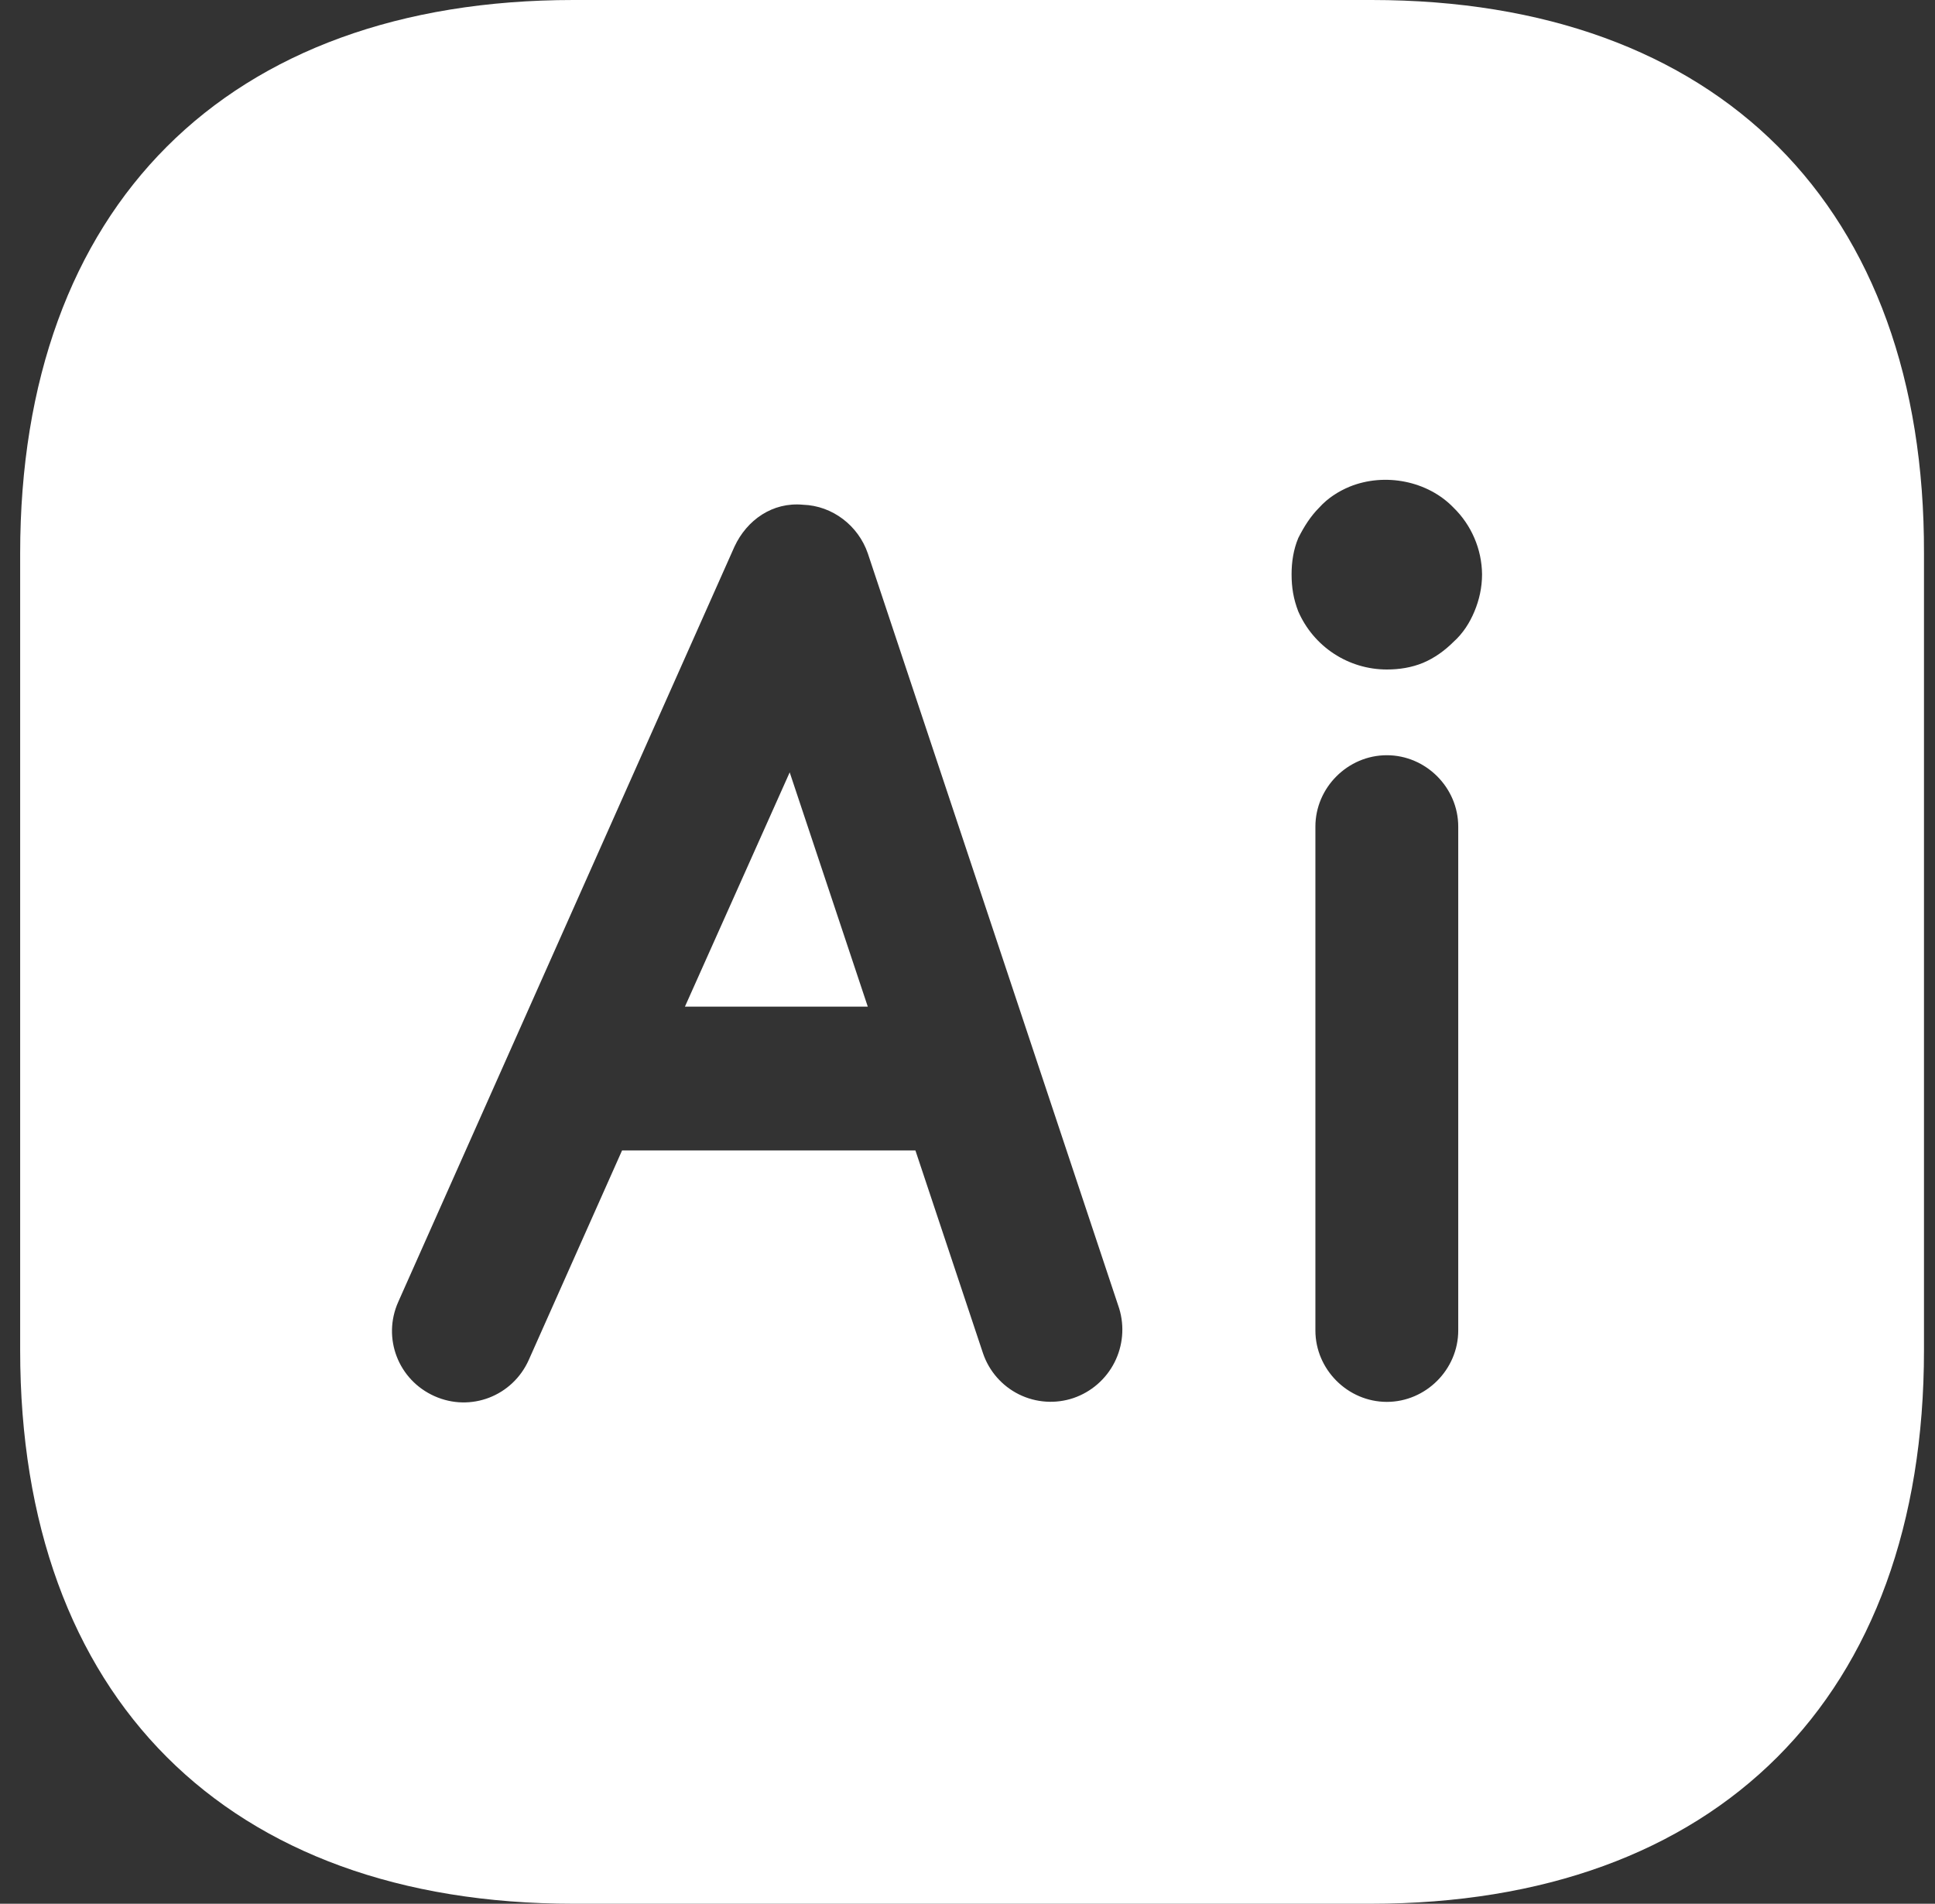 <svg width="62" height="61" viewBox="0 0 62 61" fill="none" xmlns="http://www.w3.org/2000/svg">
<rect x="0" y="0" width="62" height="61" fill="#333333" stroke="none"/>
<path d="M43.948 0H18.376C7.268 0 0.646 6.622 0.646 17.729V43.271C0.646 54.378 7.268 61 18.376 61H43.917C55.025 61 61.647 54.378 61.647 43.271V17.729C61.677 6.622 55.055 0 43.948 0ZM34.396 44.796C33.822 44.99 33.194 44.948 32.65 44.679C32.107 44.41 31.692 43.937 31.497 43.362L29.331 36.862H19.932L16.942 43.576C16.423 44.735 15.08 45.254 13.921 44.735C12.761 44.217 12.242 42.874 12.761 41.714L23.533 17.516C23.93 16.661 24.753 16.081 25.73 16.173C26.676 16.204 27.5 16.844 27.805 17.729L35.861 41.928C36.036 42.503 35.981 43.123 35.708 43.658C35.435 44.193 34.965 44.601 34.396 44.796ZM46.724 42.63C46.724 43.881 45.687 44.919 44.436 44.919C43.185 44.919 42.147 43.881 42.147 42.63V26.487C42.147 25.236 43.185 24.199 44.436 24.199C45.687 24.199 46.724 25.236 46.724 26.487V42.63ZM47.243 19.591C47.091 19.957 46.877 20.293 46.572 20.567C46.297 20.842 45.962 21.086 45.596 21.239C45.229 21.391 44.833 21.452 44.436 21.452C43.833 21.452 43.243 21.276 42.739 20.945C42.235 20.614 41.839 20.144 41.598 19.591C41.445 19.194 41.384 18.828 41.384 18.401C41.384 18.004 41.445 17.607 41.598 17.241C41.781 16.875 41.995 16.539 42.269 16.265C42.544 15.96 42.88 15.746 43.246 15.593C44.375 15.136 45.748 15.41 46.572 16.265C46.857 16.543 47.085 16.875 47.242 17.242C47.399 17.608 47.483 18.002 47.487 18.401C47.487 18.828 47.396 19.225 47.243 19.591Z" fill="white"/>
<path d="M21.946 32.255H27.805L25.303 24.748L21.946 32.255Z" fill="white"/>
</svg>

